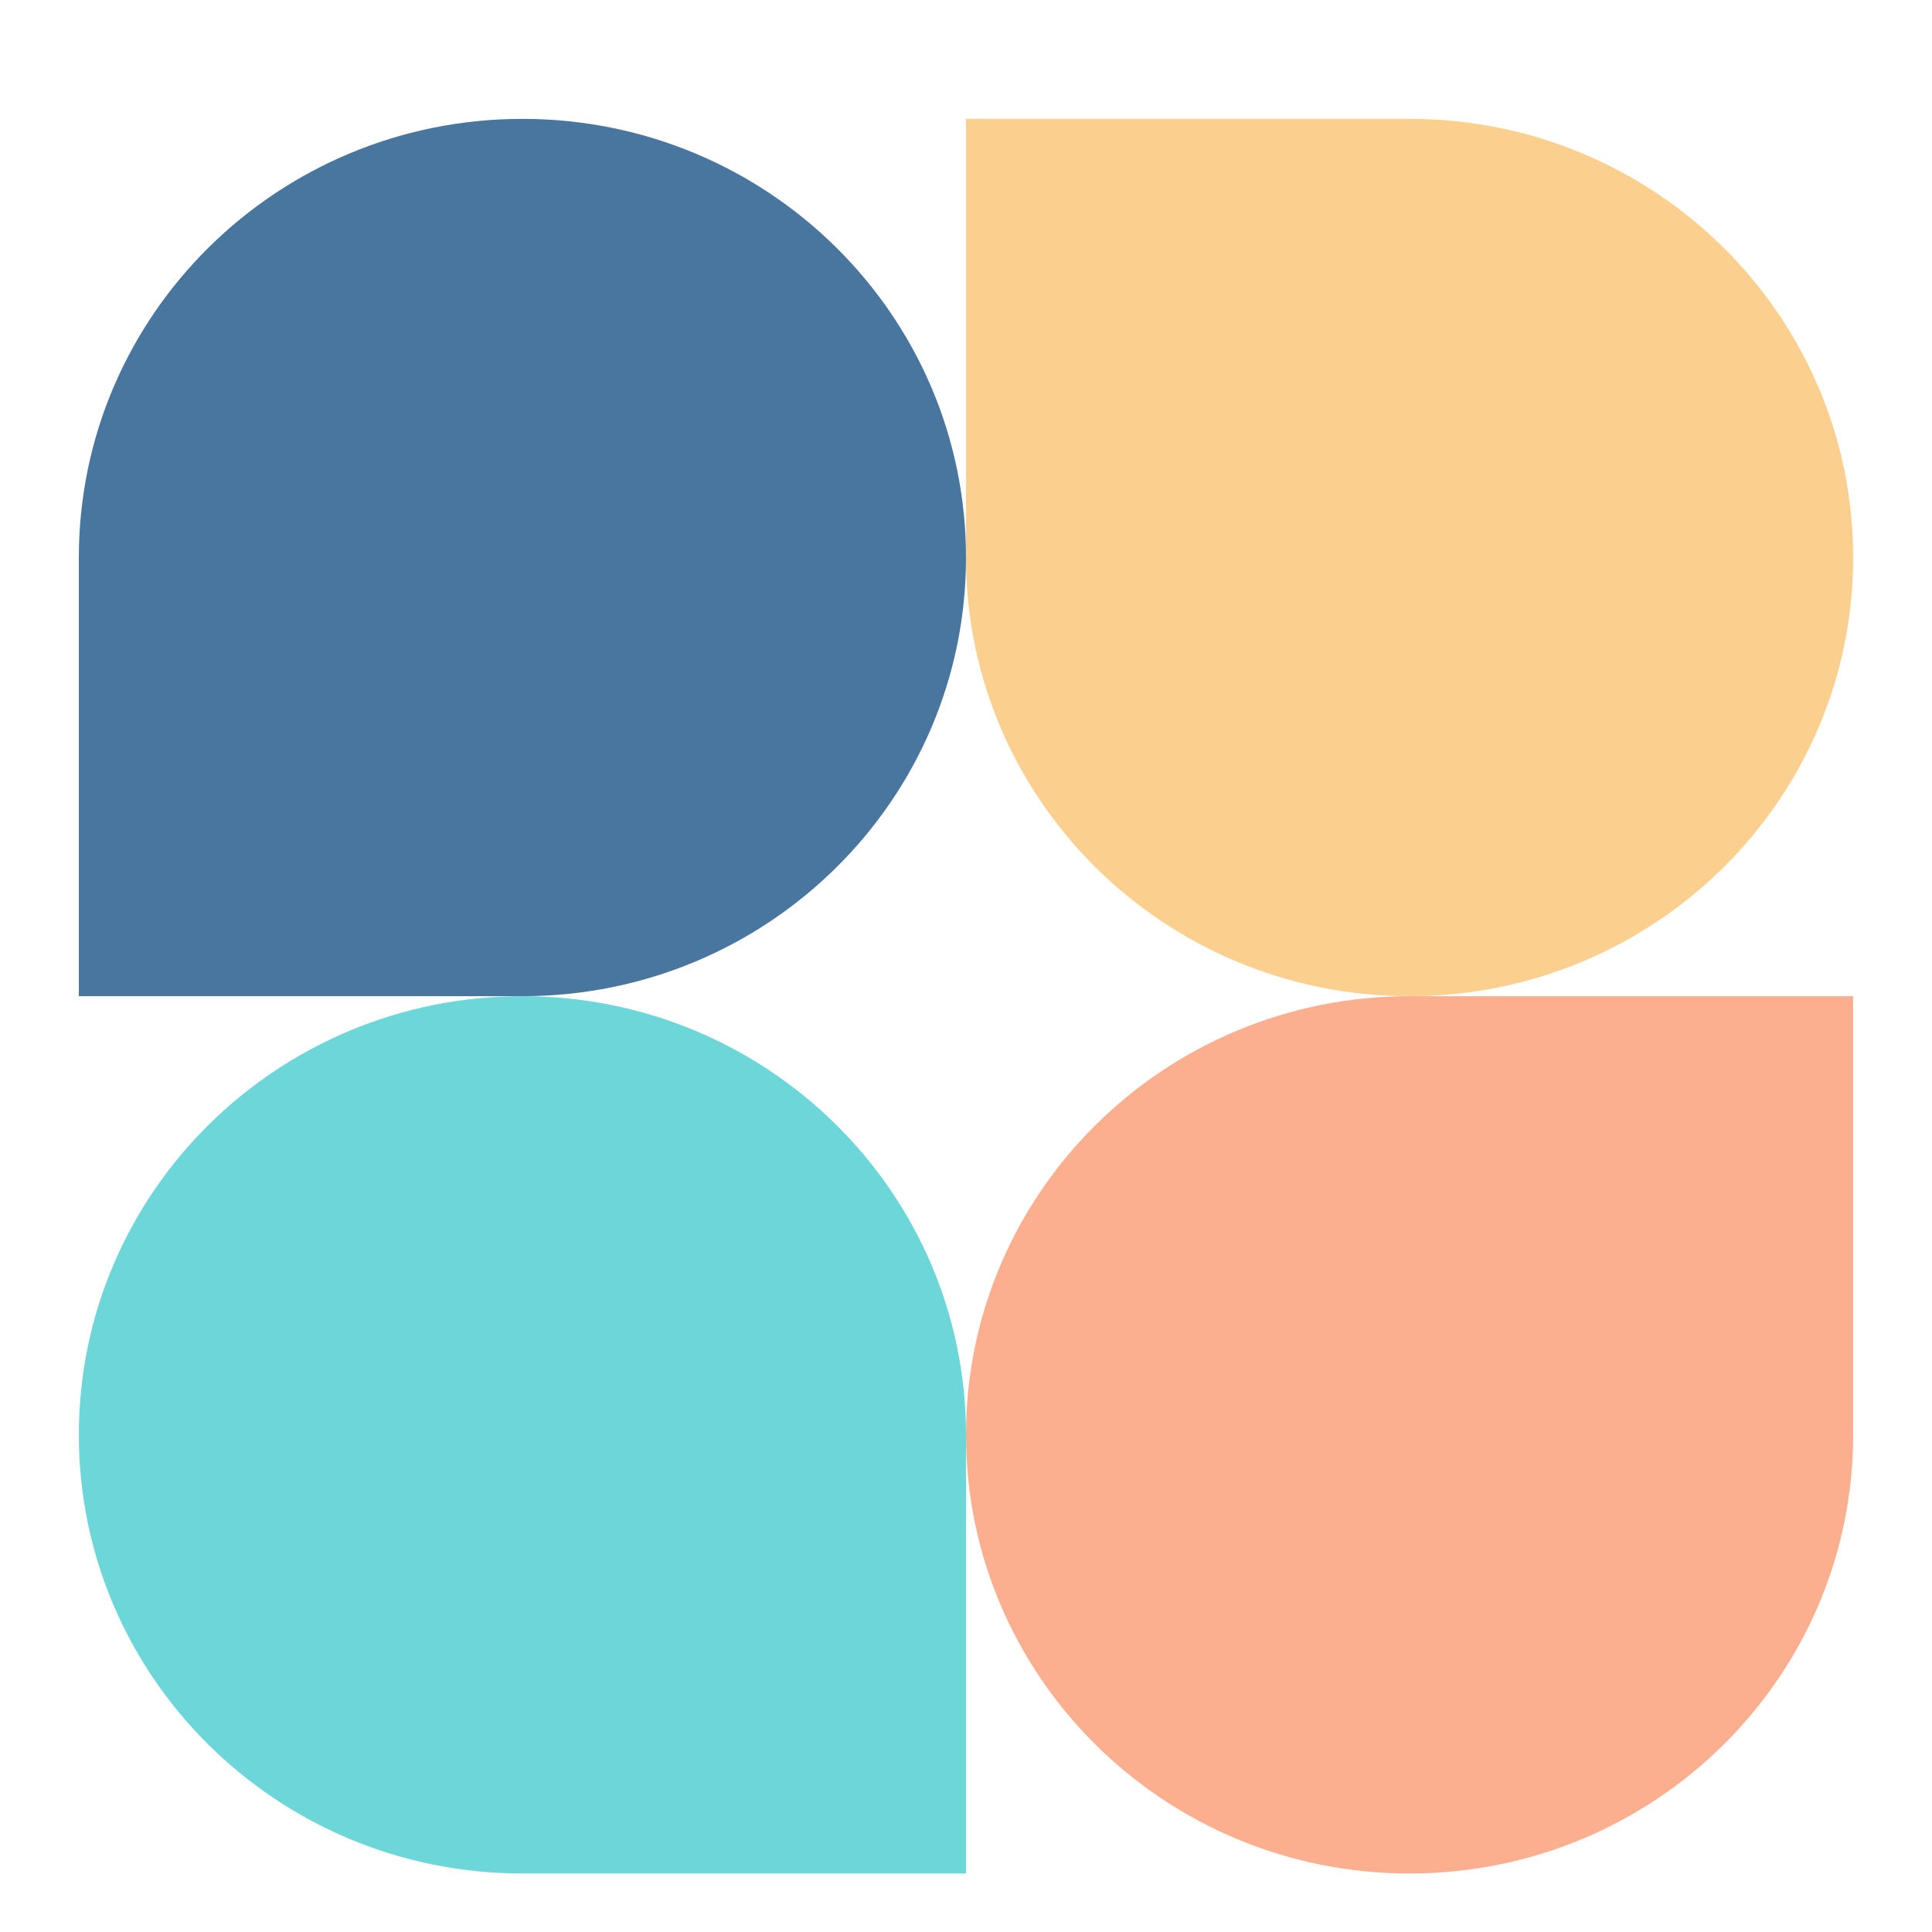 <svg width="32" height="32" viewBox="0 0 32 32" fill="none" xmlns="http://www.w3.org/2000/svg">
<g clip-path="url(#clip0_14499_486)">
<path d="M16 23.766C16 19.753 19.289 16.5 23.347 16.5H30.694V23.766C30.694 27.778 27.404 31.031 23.347 31.031C19.289 31.031 16 27.778 16 23.766Z" fill="#FBAF8E"/>
<path d="M16 9.234C16 13.247 12.711 16.5 8.653 16.5H1.306V9.234C1.306 5.222 4.595 1.969 8.653 1.969C12.711 1.969 16 5.222 16 9.234Z" fill="#48769F"/>
<path d="M30.694 9.234C30.694 5.222 27.404 1.969 23.347 1.969H16V9.234C16 13.247 19.289 16.5 23.347 16.5C27.404 16.5 30.694 13.247 30.694 9.234Z" fill="#FBCF8E"/>
<path d="M1.306 23.766C1.306 27.778 4.595 31.031 8.653 31.031H16V23.766C16 19.753 12.711 16.5 8.653 16.5C4.595 16.5 1.306 19.753 1.306 23.766Z" fill="#6DD6D8"/>
</g>
<defs>
<clipPath id="clip0_14499_486">
<rect width="32" height="32" fill="white"/>
</clipPath>
</defs>
</svg>
